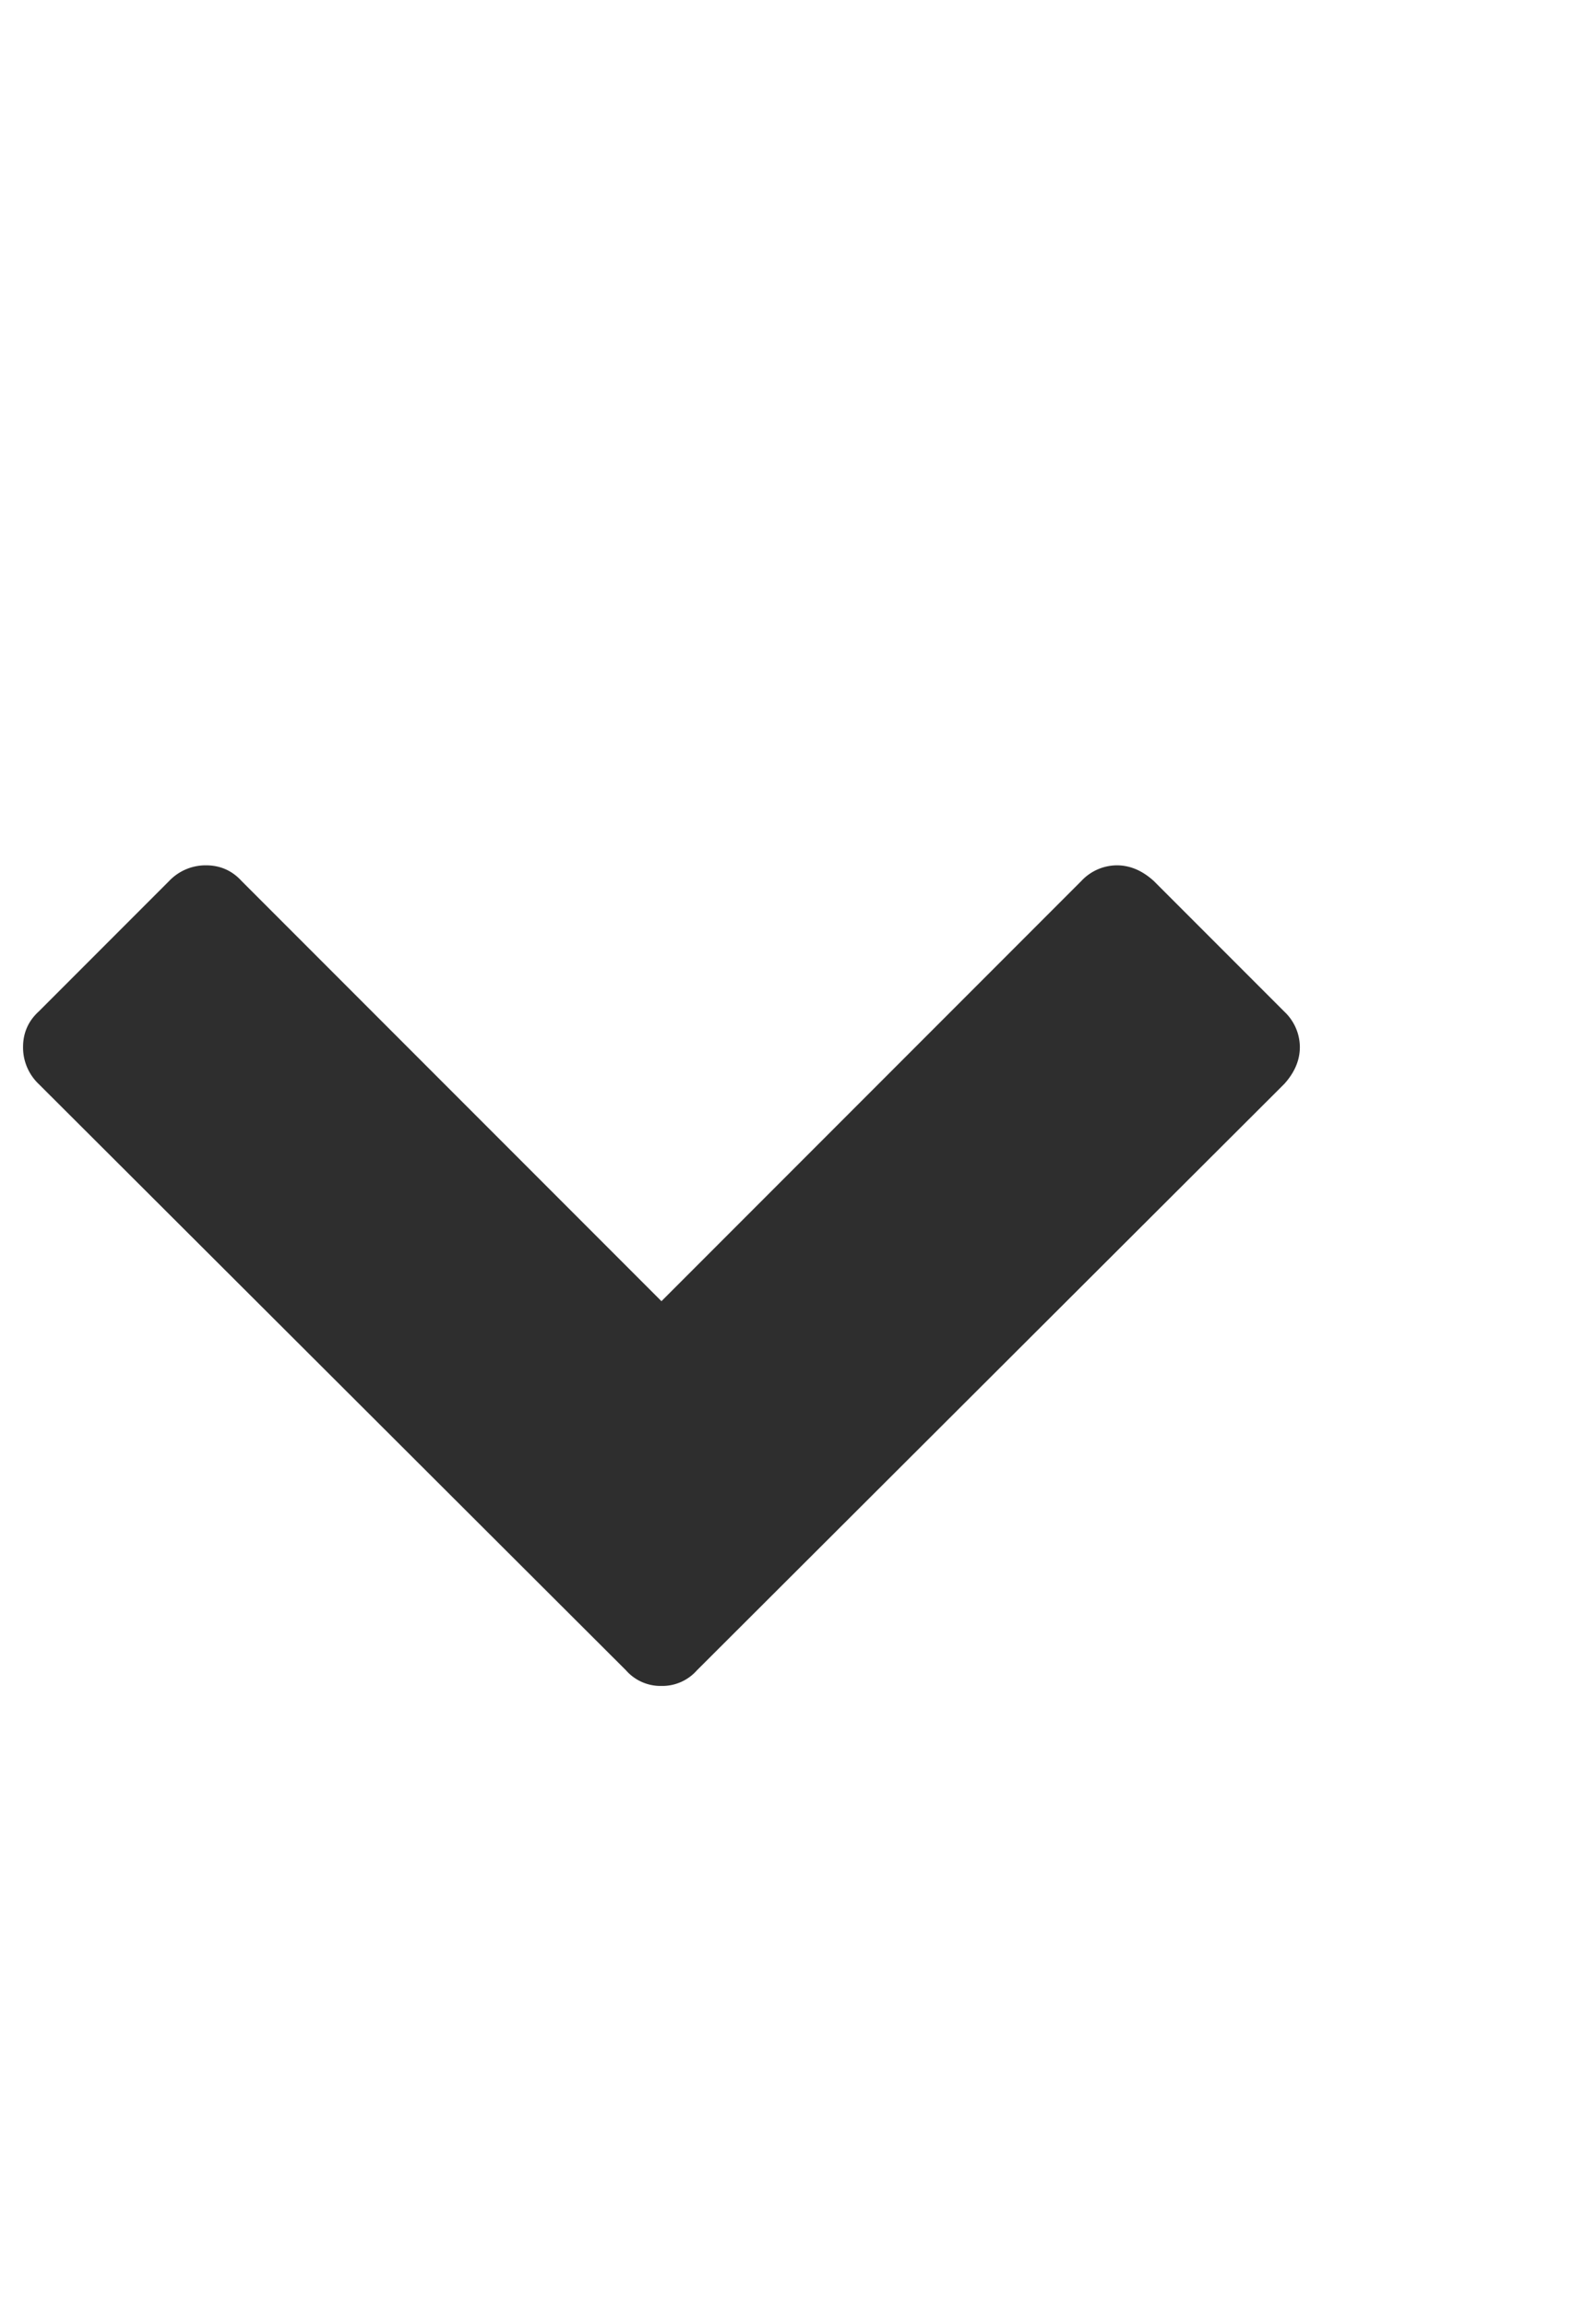 <svg width="9" height="13" fill="none" xmlns="http://www.w3.org/2000/svg"><g clip-path="url('#clip0_1_1103')"><path d="M7.242 6.108 3.93 9.412a.26.26 0 0 1-.2.088.259.259 0 0 1-.2-.088L.218 6.108A.284.284 0 0 1 .13 5.9c0-.08.03-.147.088-.2l.736-.736a.284.284 0 0 1 .208-.088c.08 0 .147.03.2.088L3.73 7.332l2.368-2.368a.276.276 0 0 1 .2-.088c.075 0 .144.03.208.088l.736.736a.276.276 0 0 1 .088.2c0 .075-.03.144-.088.208Z" fill="#2E2E2E"/></g><defs><clipPath id="clip0_1_1103"><path fill="#fff" transform="matrix(1 0 0 -1 .13 12.5)" d="M0 0h8v12H0z"/></clipPath></defs></svg>